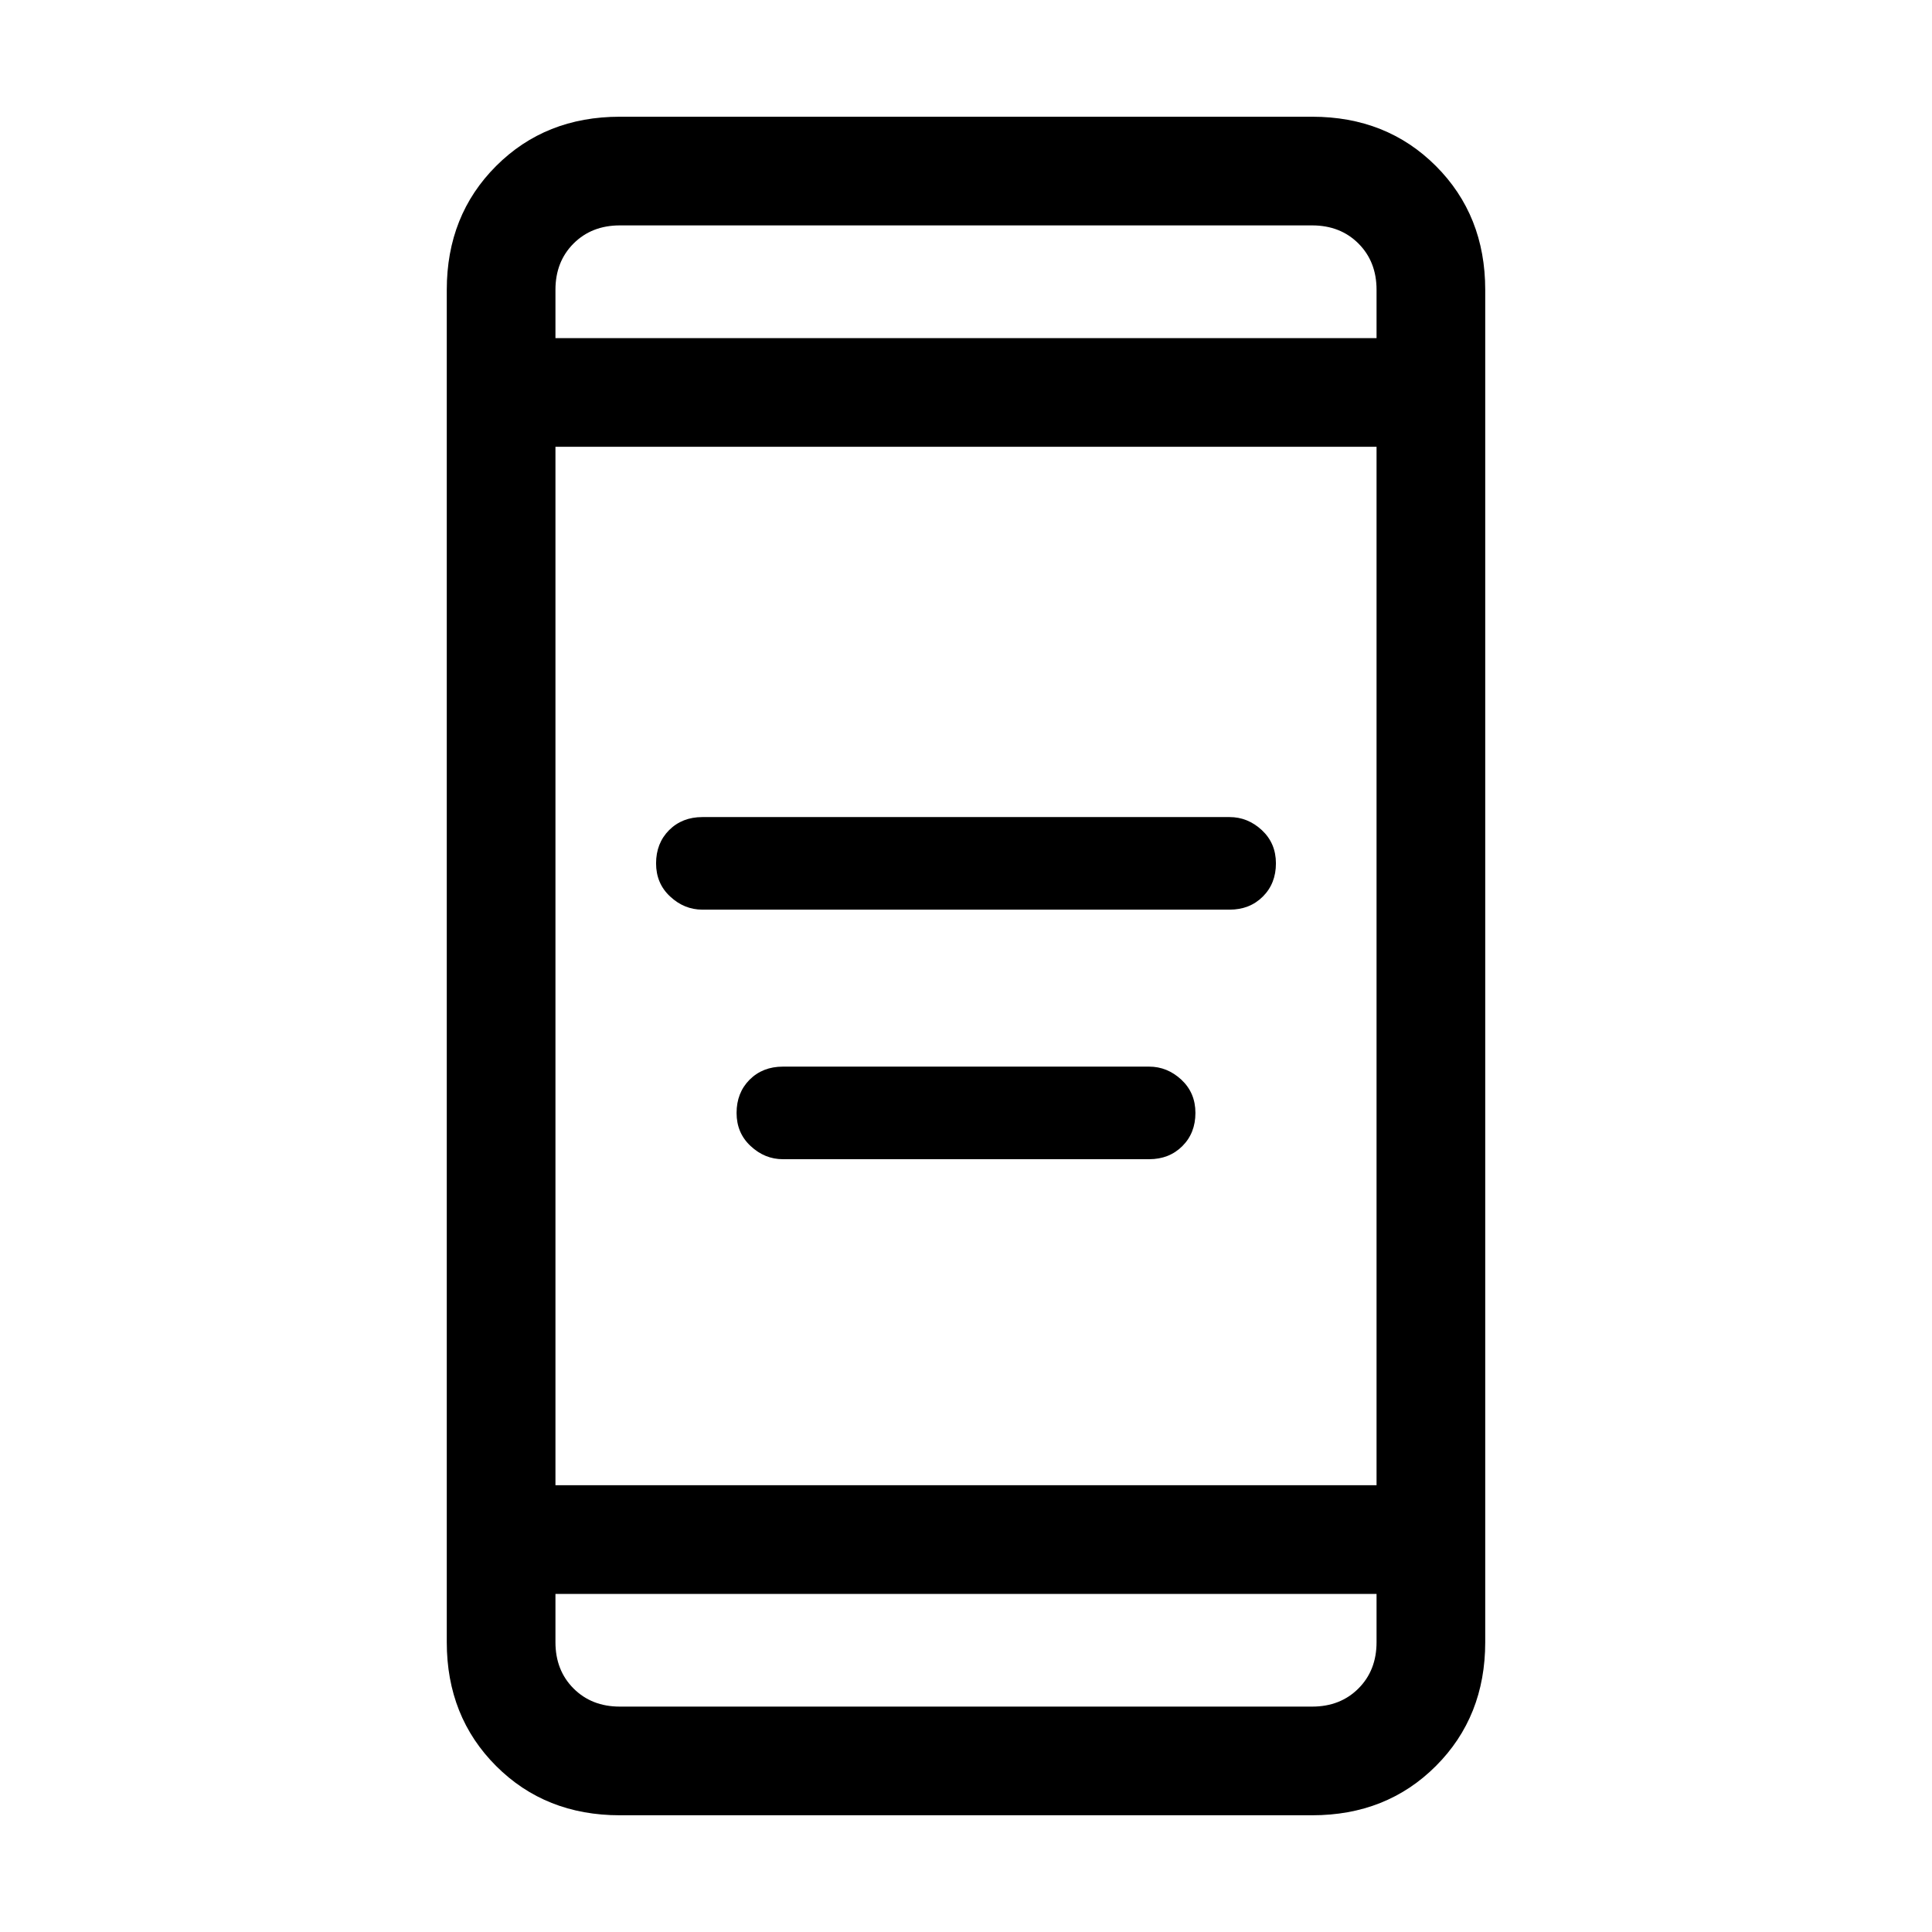 <svg xmlns="http://www.w3.org/2000/svg" height="24" width="24"><path d="M8.725 11.3q-.225 0-.4-.163-.175-.162-.175-.412 0-.25.162-.413.163-.162.413-.162h6.55q.225 0 .4.162.175.163.175.413 0 .25-.162.412-.163.163-.413.163Zm1 3.1q-.225 0-.4-.163-.175-.162-.175-.412 0-.25.162-.413.163-.162.413-.162h4.55q.225 0 .4.162.175.163.175.413 0 .25-.162.412-.163.163-.413.163ZM7.7 22.55q-.925 0-1.537-.612-.613-.613-.613-1.538V3.6q0-.925.613-1.538.612-.612 1.537-.612h8.6q.925 0 1.537.612.613.613.613 1.538v16.8q0 .925-.613 1.538-.612.612-1.537.612Zm-.8-4.1h10.2V5.55H6.9Zm0 1.35v.6q0 .35.225.575.225.225.575.225h8.6q.35 0 .575-.225.225-.225.225-.575v-.6Zm0-15.6h10.2v-.6q0-.35-.225-.575Q16.65 2.8 16.3 2.8H7.7q-.35 0-.575.225Q6.9 3.25 6.9 3.6Zm0-1.4v1.4-1.4Zm0 18.4v-1.4 1.4Z"/></svg>
